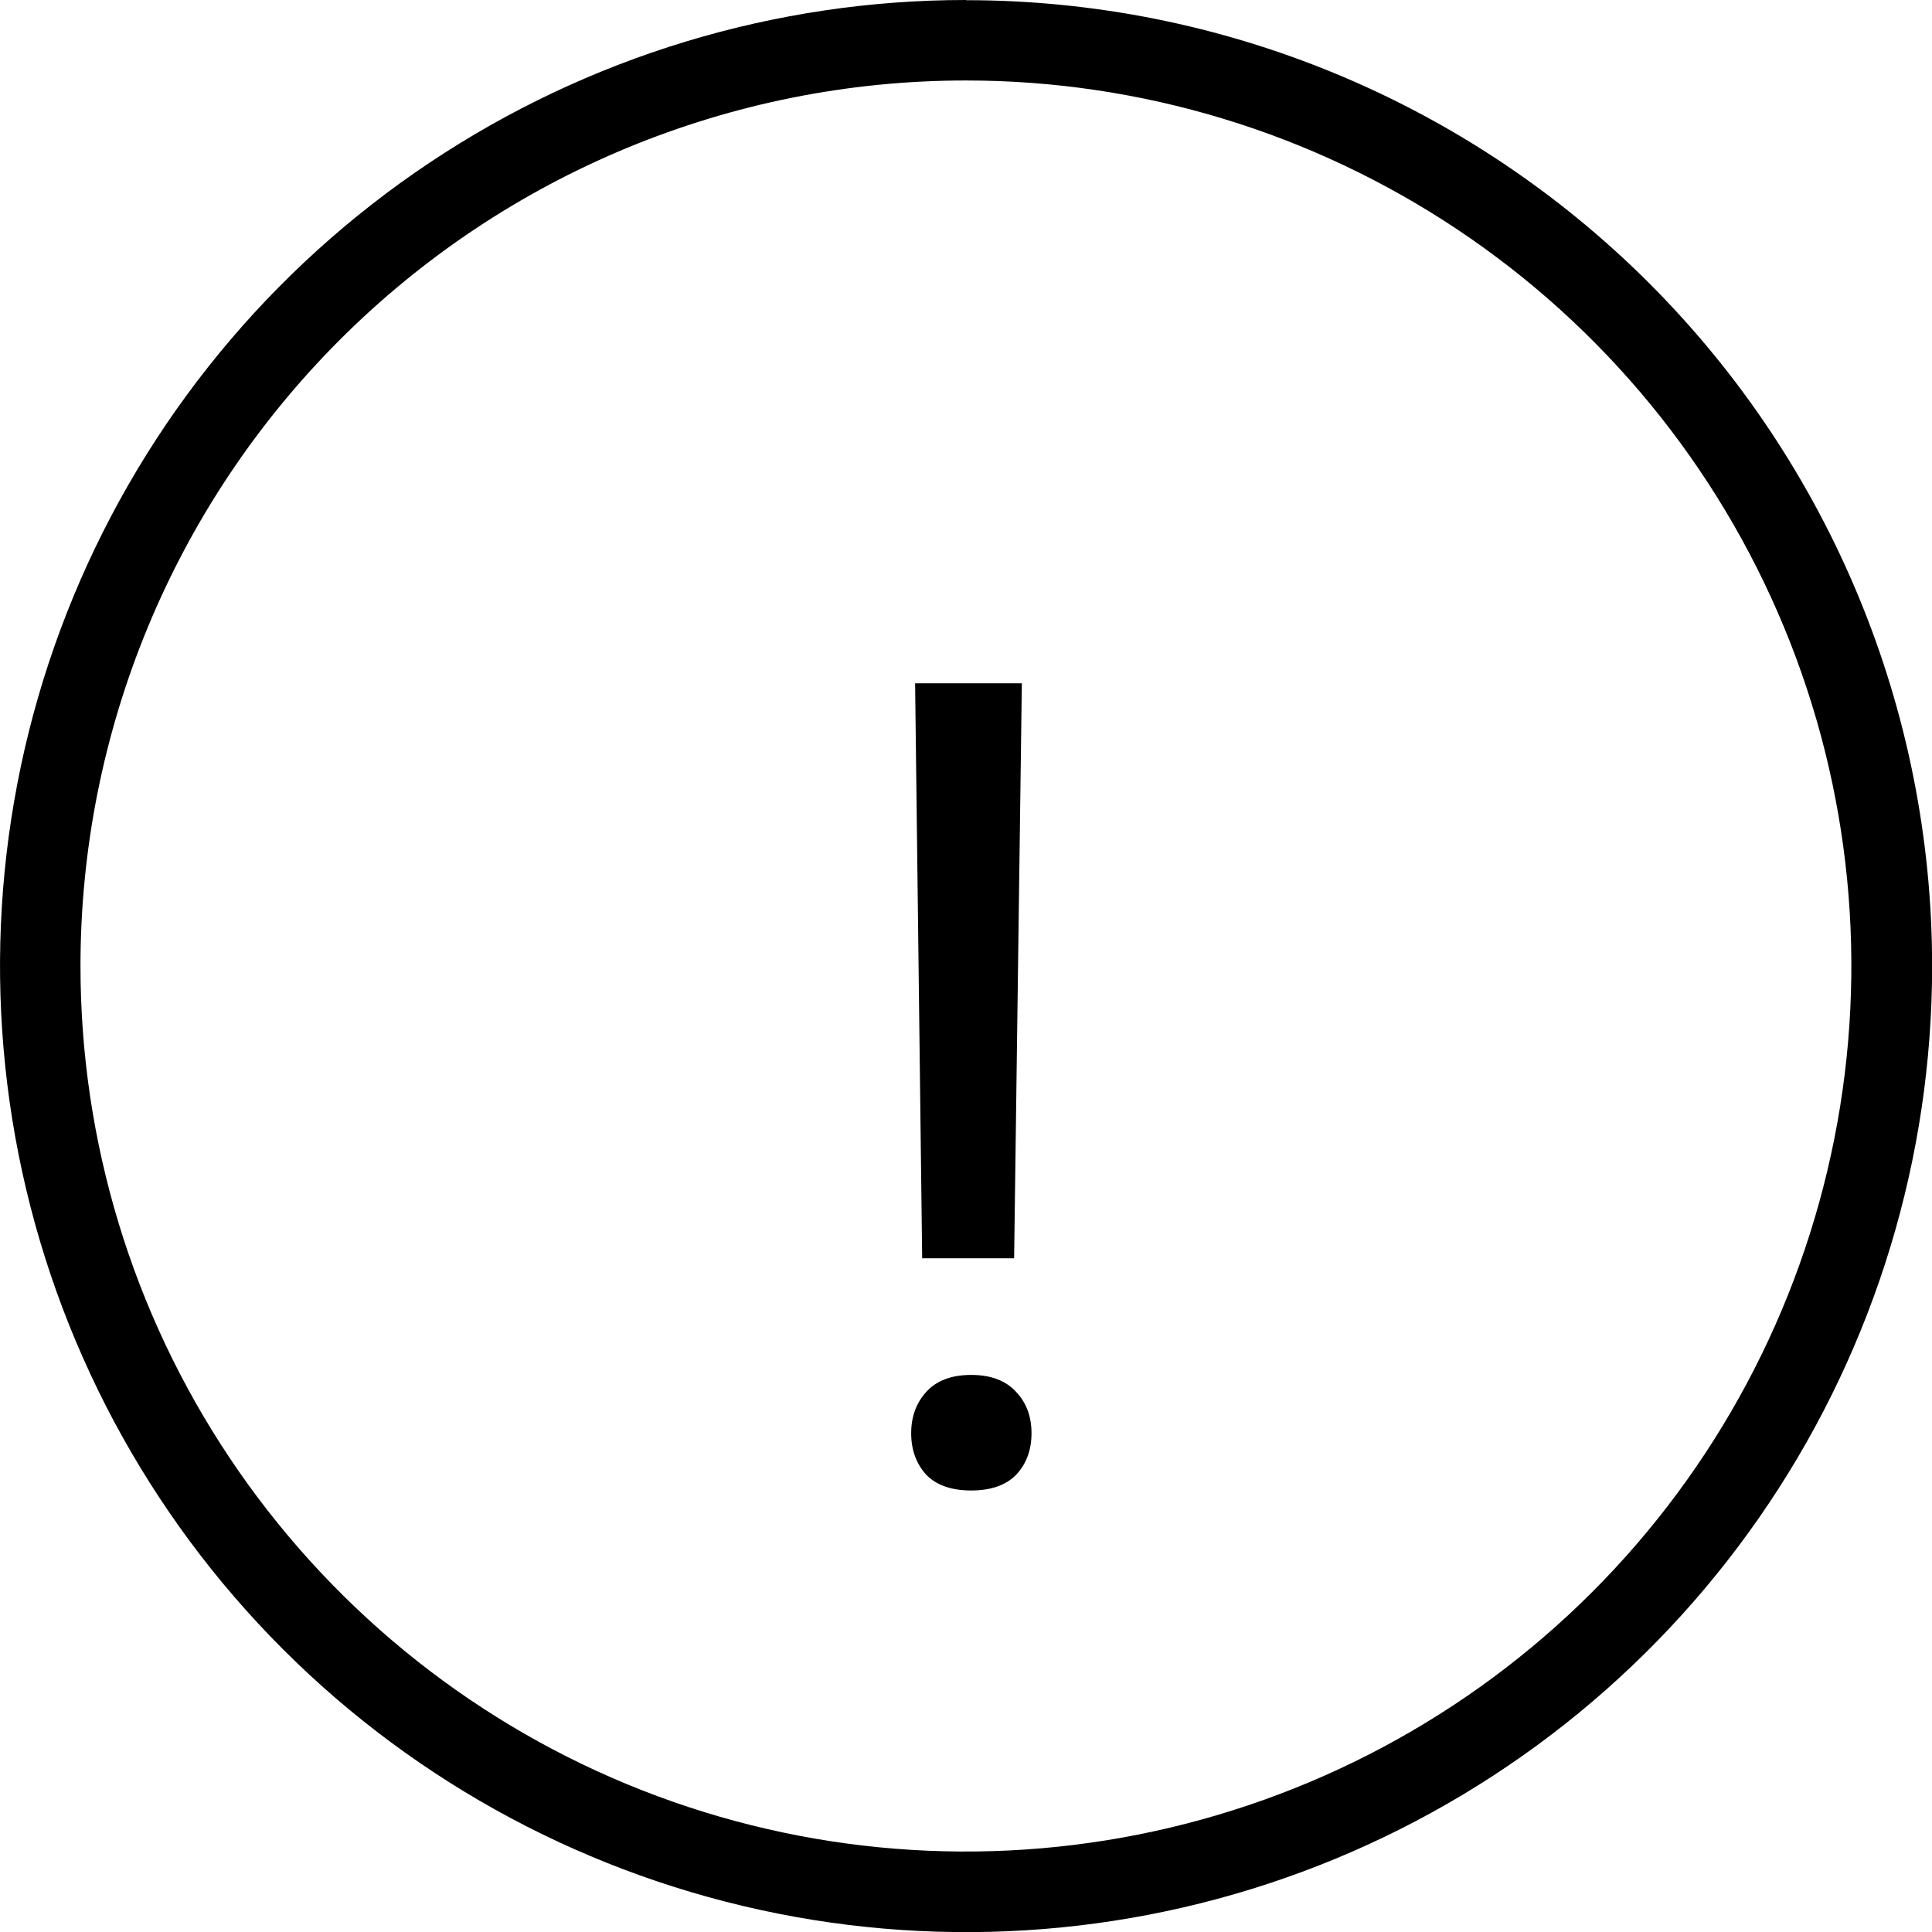 <svg height="32" viewBox="0 0 32 32" width="32" xmlns="http://www.w3.org/2000/svg"><path d="m16 0c-3.164 0-6.259.94-8.89 2.698s-4.682 4.256-5.893 7.18c-1.211 2.924-1.526 6.141-.909 9.245s2.14 5.955 4.378 8.193 5.089 3.76 8.193 4.378 6.321.302 9.245-.909 5.422-3.262 7.18-5.893 2.698-5.726 2.698-8.89c0-4.243-1.687-8.312-4.687-11.312s-7.069-4.687-11.312-4.687zm0 1.333c2.901 0 5.736.862 8.148 2.474s4.291 3.901 5.401 6.581 1.399 5.629.833 8.474-1.962 5.459-4.013 7.51-4.665 3.447-7.51 4.013-5.794.277-8.474-.833-4.969-2.992-6.581-5.404-2.471-5.248-2.471-8.148c0-3.89 1.544-7.619 4.294-10.37s6.482-4.297 10.372-4.297zm-.843 9.985.117 9.523h1.523l.128-9.523zm.929 11.455c-.328 0-.577.095-.747.284-.164.182-.247.409-.247.682s.083.503.247.685c.17.176.419.263.747.263s.577-.087.747-.263c.17-.182.252-.412.252-.685s-.082-.5-.252-.682c-.17-.188-.419-.284-.747-.284z"/></svg>